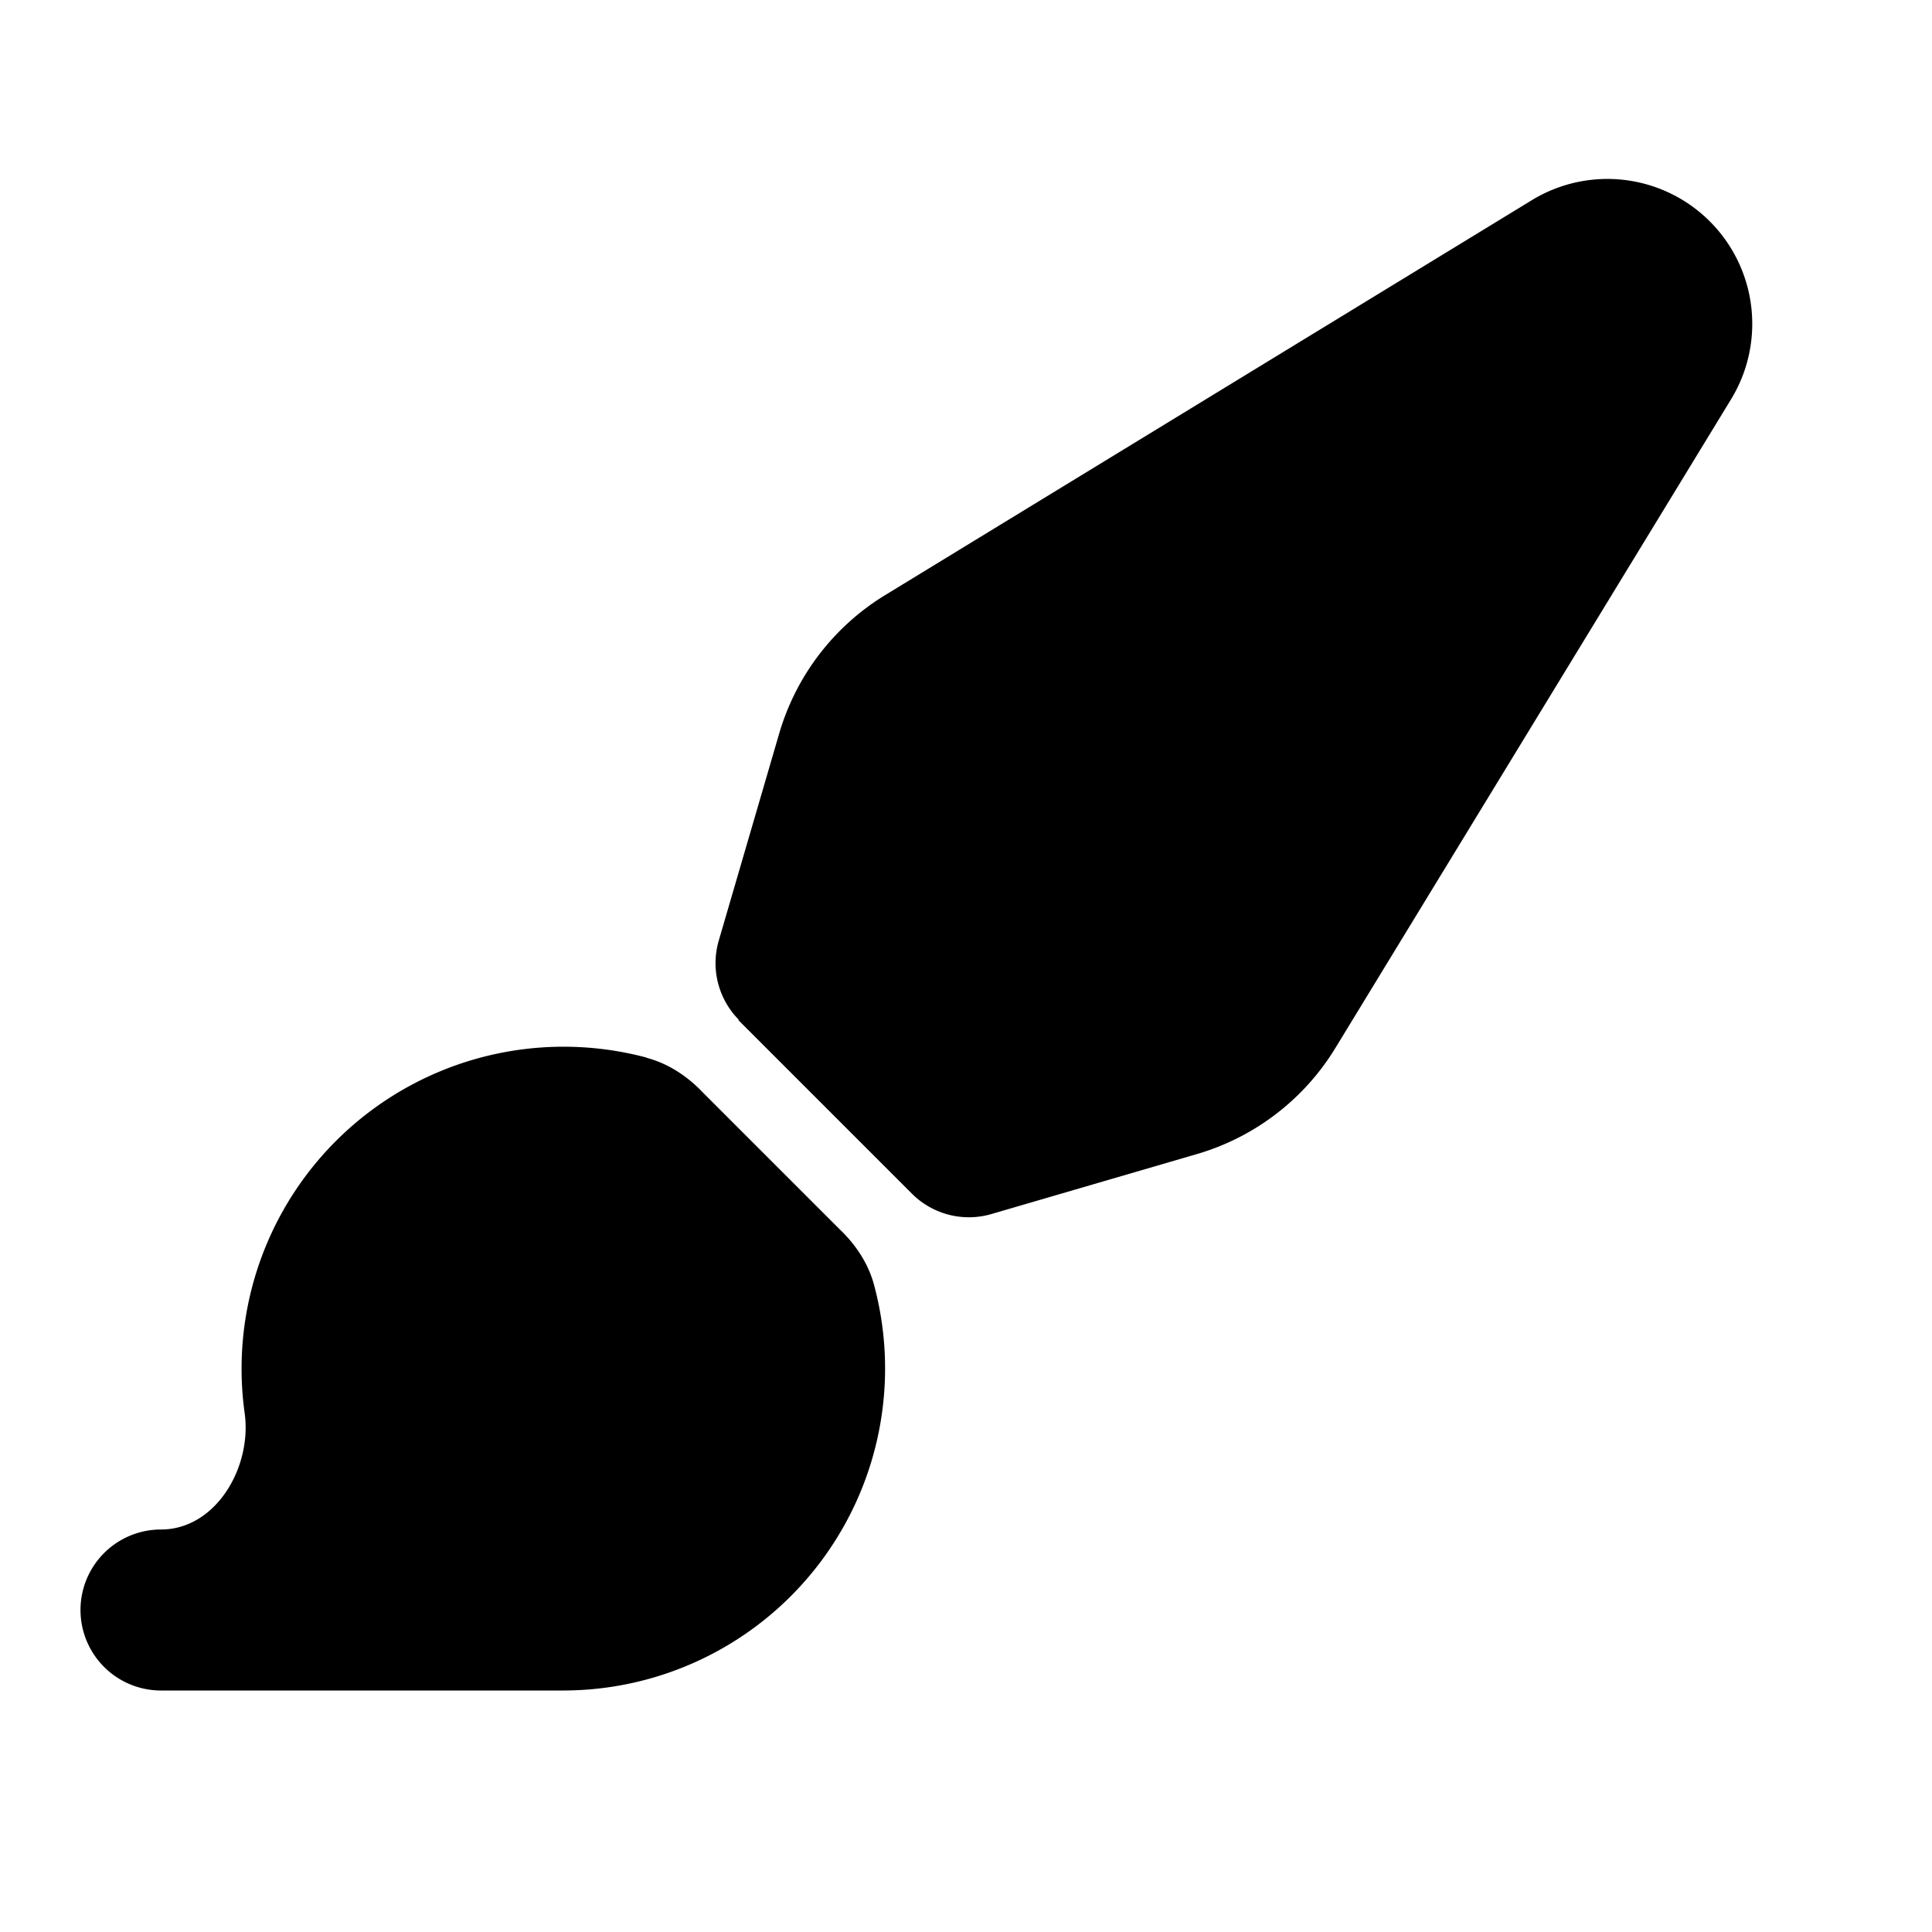 <svg aria-hidden="true" role="img" xmlns="http://www.w3.org/2000/svg" width="24" height="24" fill="none" viewBox="0 0 24 24"><path fill="currentColor" d="m9.17 12.67 2.16 2.16a1 1 0 0 0 .99.25l2.57-.75A3 3 0 0 0 16.6 13l4.91-8.05a1.8 1.8 0 0 0-2.47-2.47L11 7.39a3 3 0 0 0-1.32 1.72l-.75 2.57a1 1 0 0 0 .25.99ZM8.03 13.14c.27.07.51.23.7.43l1.7 1.7c.2.19.36.43.43.7A4 4 0 0 1 7 21H2a1 1 0 1 1 0-2c.68 0 1.13-.77 1.04-1.44a4 4 0 0 1 5-4.42Z" class=""></path></svg>